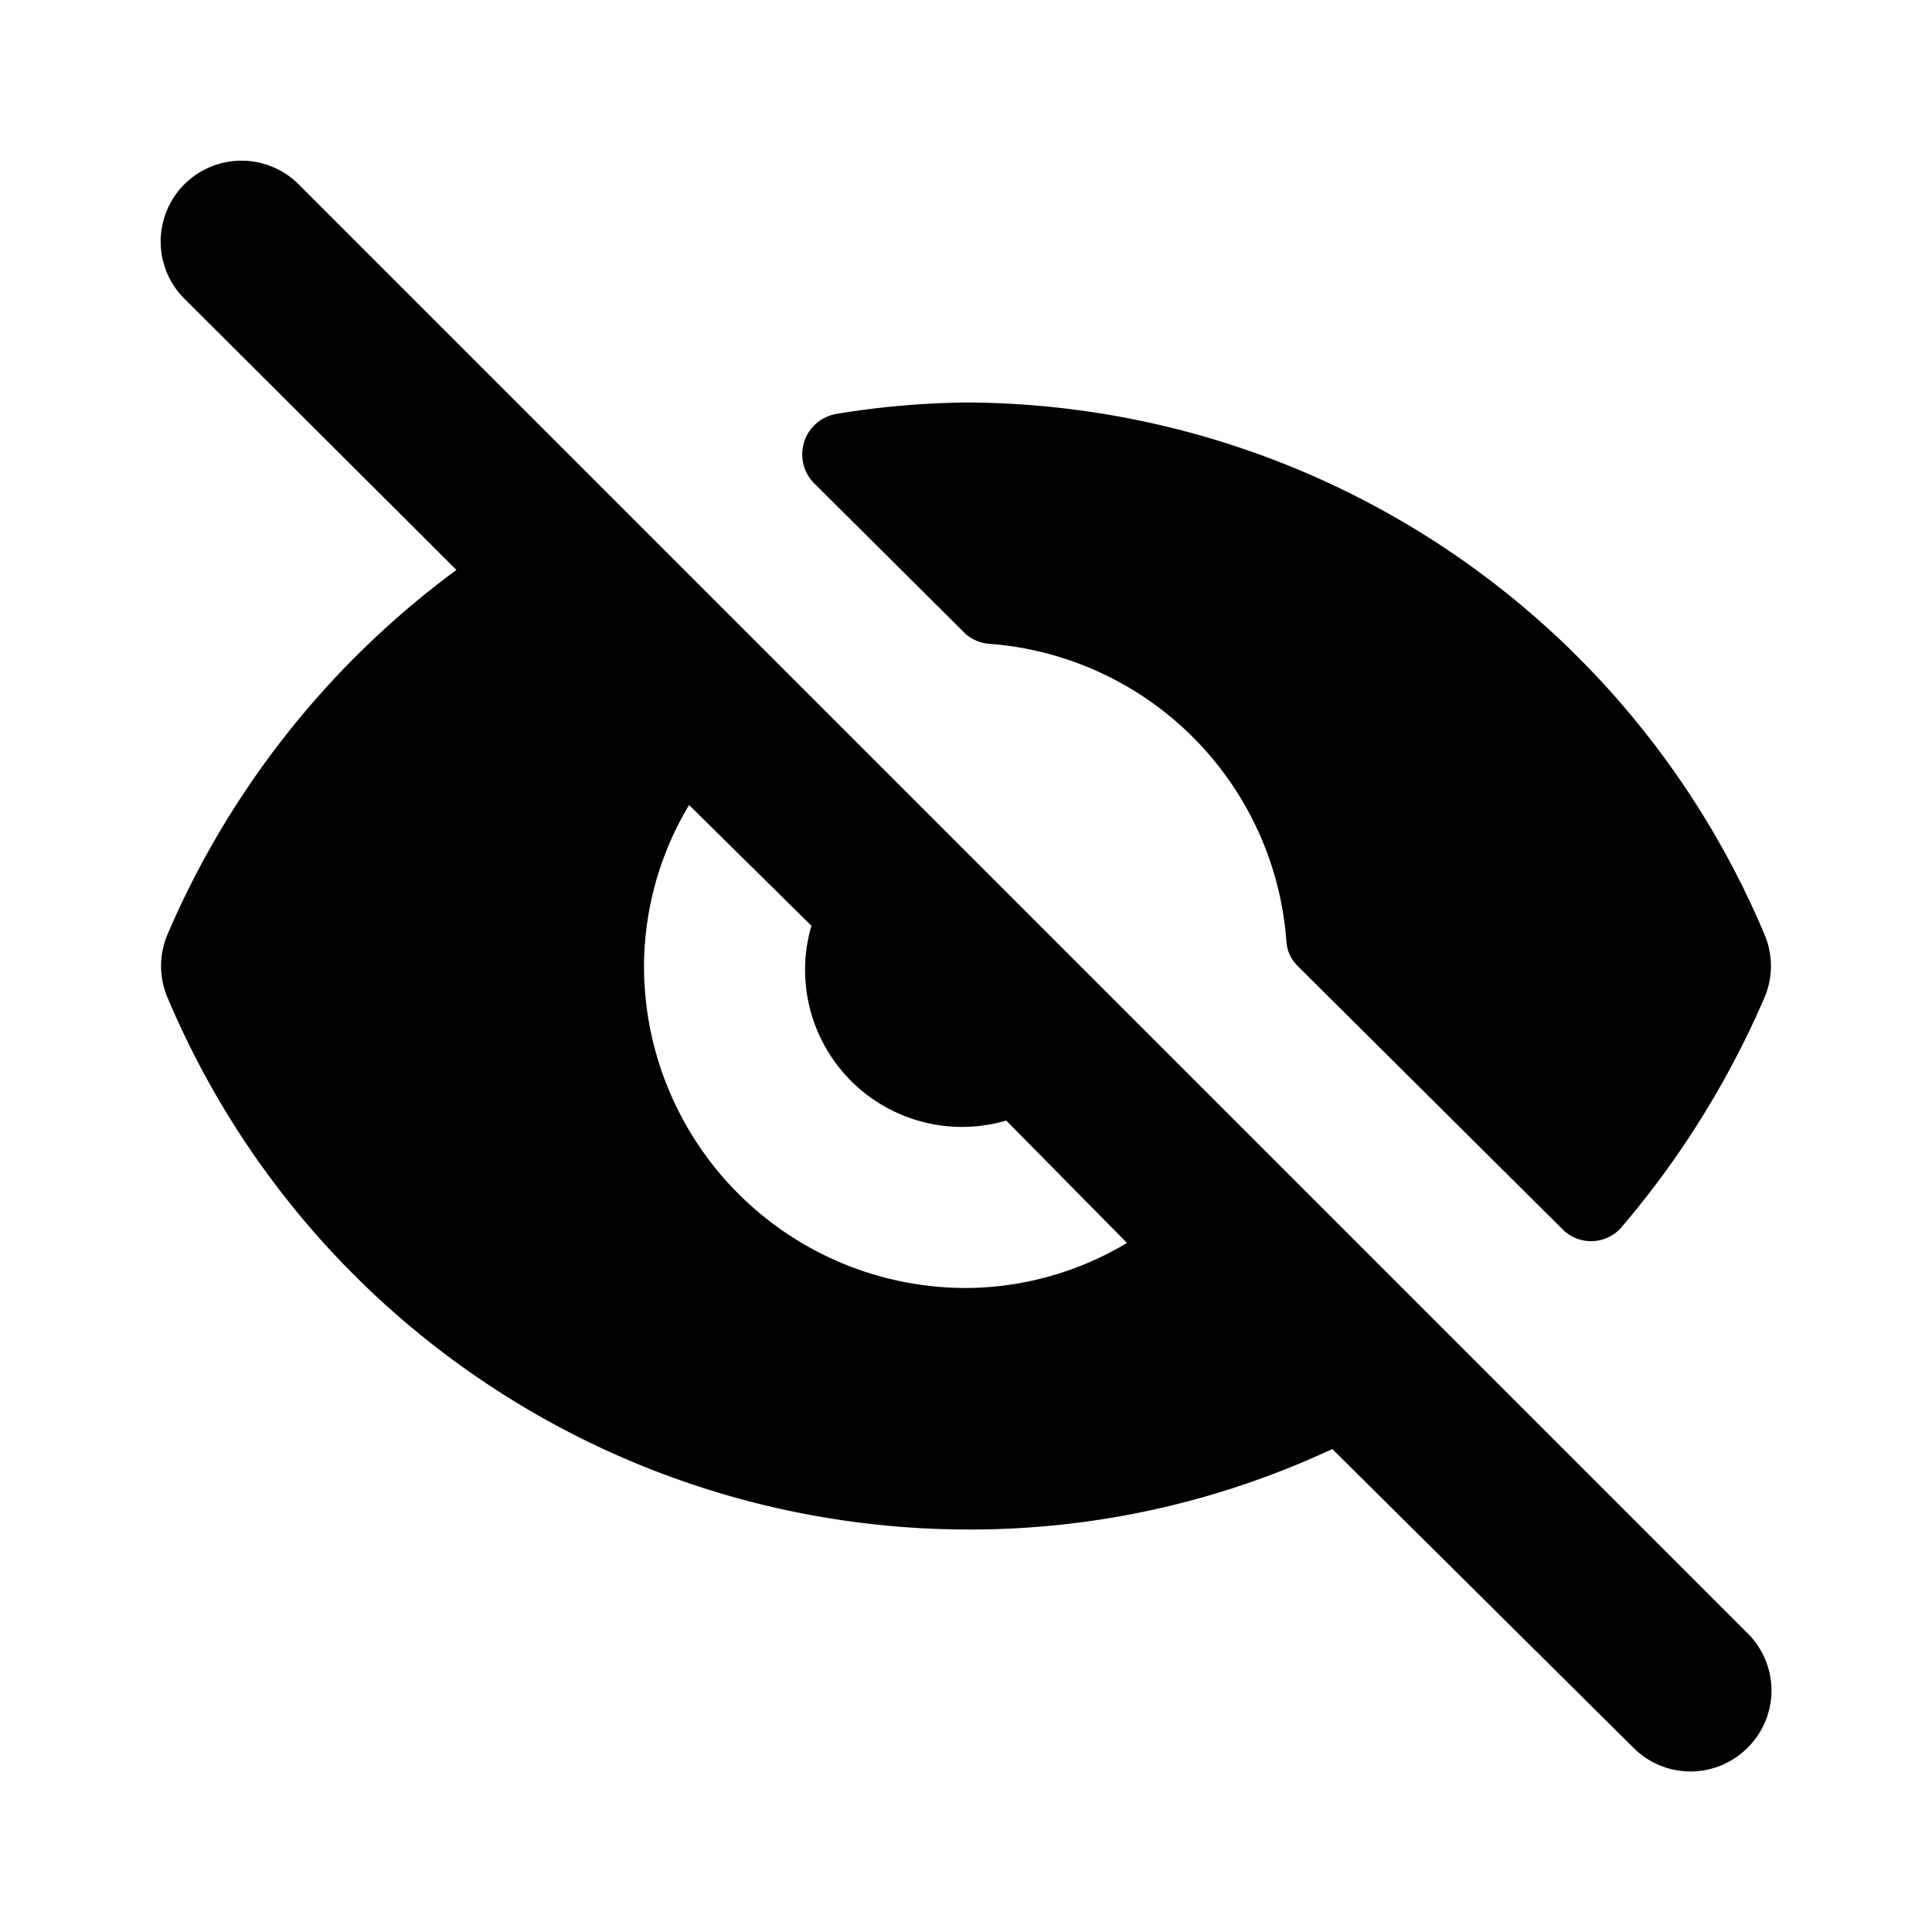 <svg id="Layer_1" data-name="Layer 1" xmlns="http://www.w3.org/2000/svg" viewBox="0 0 24 24"><title>Visibility Off copy</title><path d="M21.92,11.61a1,1,0,0,1,0,.78,11.27,11.27,0,0,1-1.79,2.87.5.5,0,0,1-.73,0L16.12,12a.47.47,0,0,1-.14-.31A4,4,0,0,0,12.32,8,.52.52,0,0,1,12,7.88L10.11,6a.51.51,0,0,1,.29-.86A10.57,10.57,0,0,1,12,5,10.8,10.8,0,0,1,21.92,11.61Zm-.21,8.68a1,1,0,0,1,0,1.42,1,1,0,0,1-1.42,0L16.55,18A10.61,10.61,0,0,1,12,19a10.8,10.8,0,0,1-9.92-6.61,1,1,0,0,1,0-.78A11,11,0,0,1,5.67,7.08L2.29,3.71A1,1,0,0,1,3.71,2.29ZM14,15.44,12.5,13.92a1.95,1.95,0,0,1-2.42-2.42L8.56,10A3.92,3.92,0,0,0,8,12a4,4,0,0,0,4,4A3.92,3.92,0,0,0,14,15.44Z"/></svg>